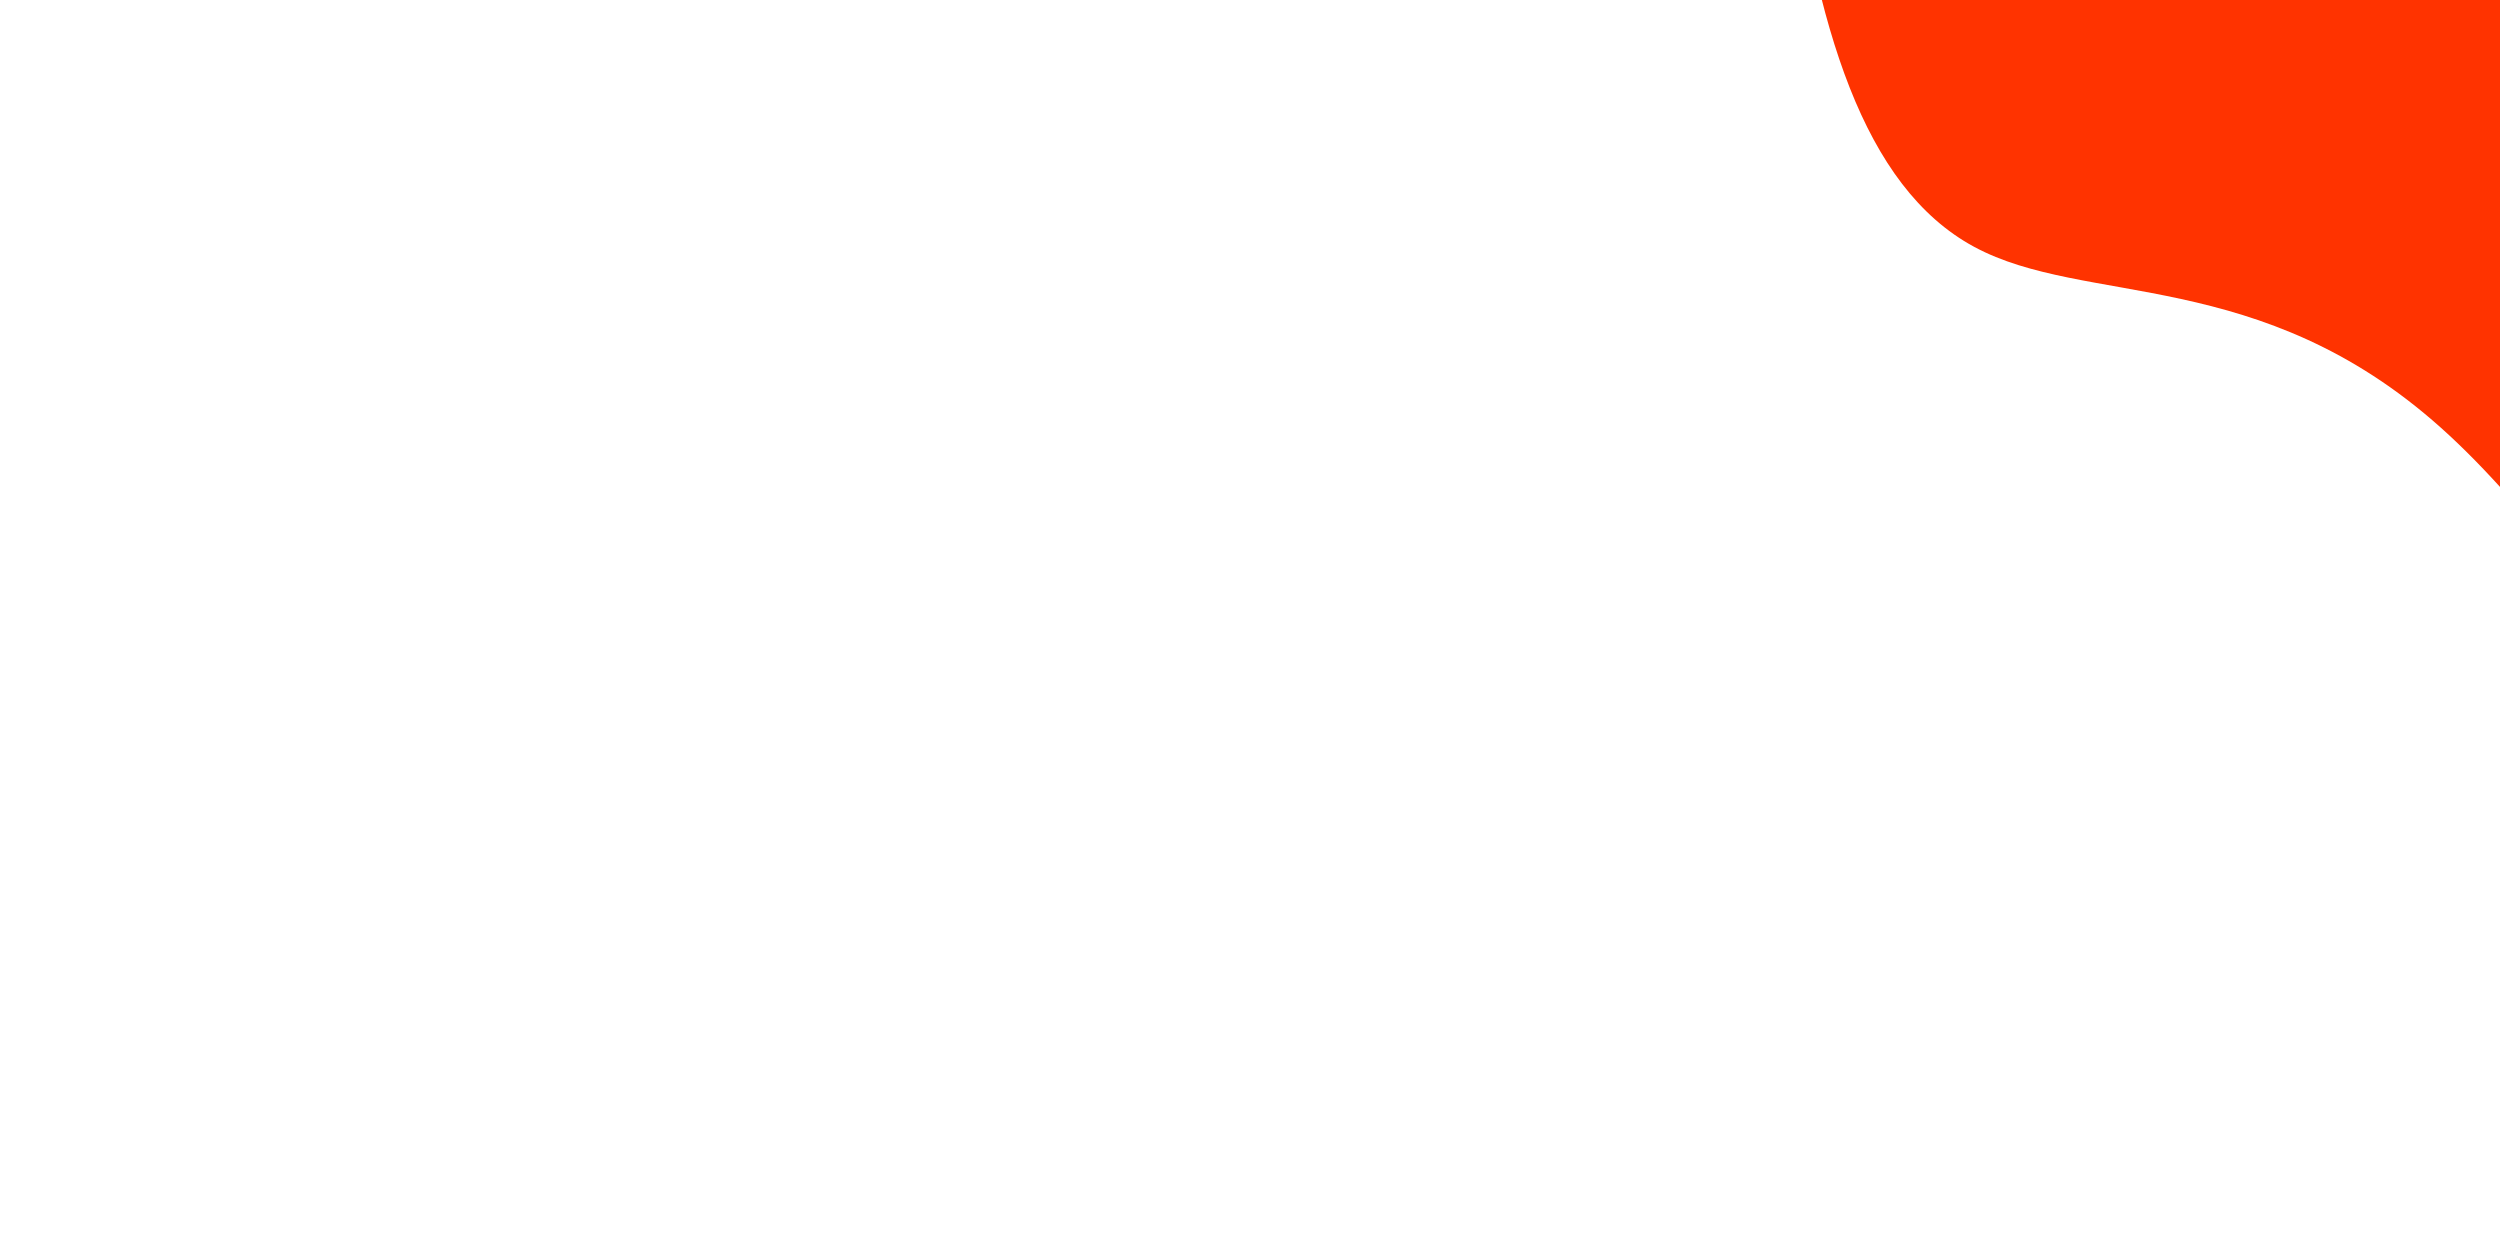 <svg id="visual" viewBox="0 0 900 450" width="900" height="450" xmlns="http://www.w3.org/2000/svg" xmlns:xlink="http://www.w3.org/1999/xlink" version="1.1"><g transform="translate(906.099 -0.839)"><path d="M190.5 -231.4C242.2 -183.7 276.2 -119.2 241.5 -77.8C206.8 -36.5 103.4 -18.2 80.6 70.2C57.7 158.6 115.4 317.1 110.5 330.8C105.5 344.4 37.9 213.1 -27.4 154.8C-92.6 96.5 -155.4 111.3 -195.4 89.7C-235.4 68.1 -252.6 10.3 -262.2 -65.5C-271.8 -141.3 -273.8 -234.9 -228.8 -283.9C-183.8 -332.8 -91.9 -336.9 -11.2 -323.5C69.4 -310.1 138.8 -279.1 190.5 -231.4" fill="#ff3300"></path></g></svg>